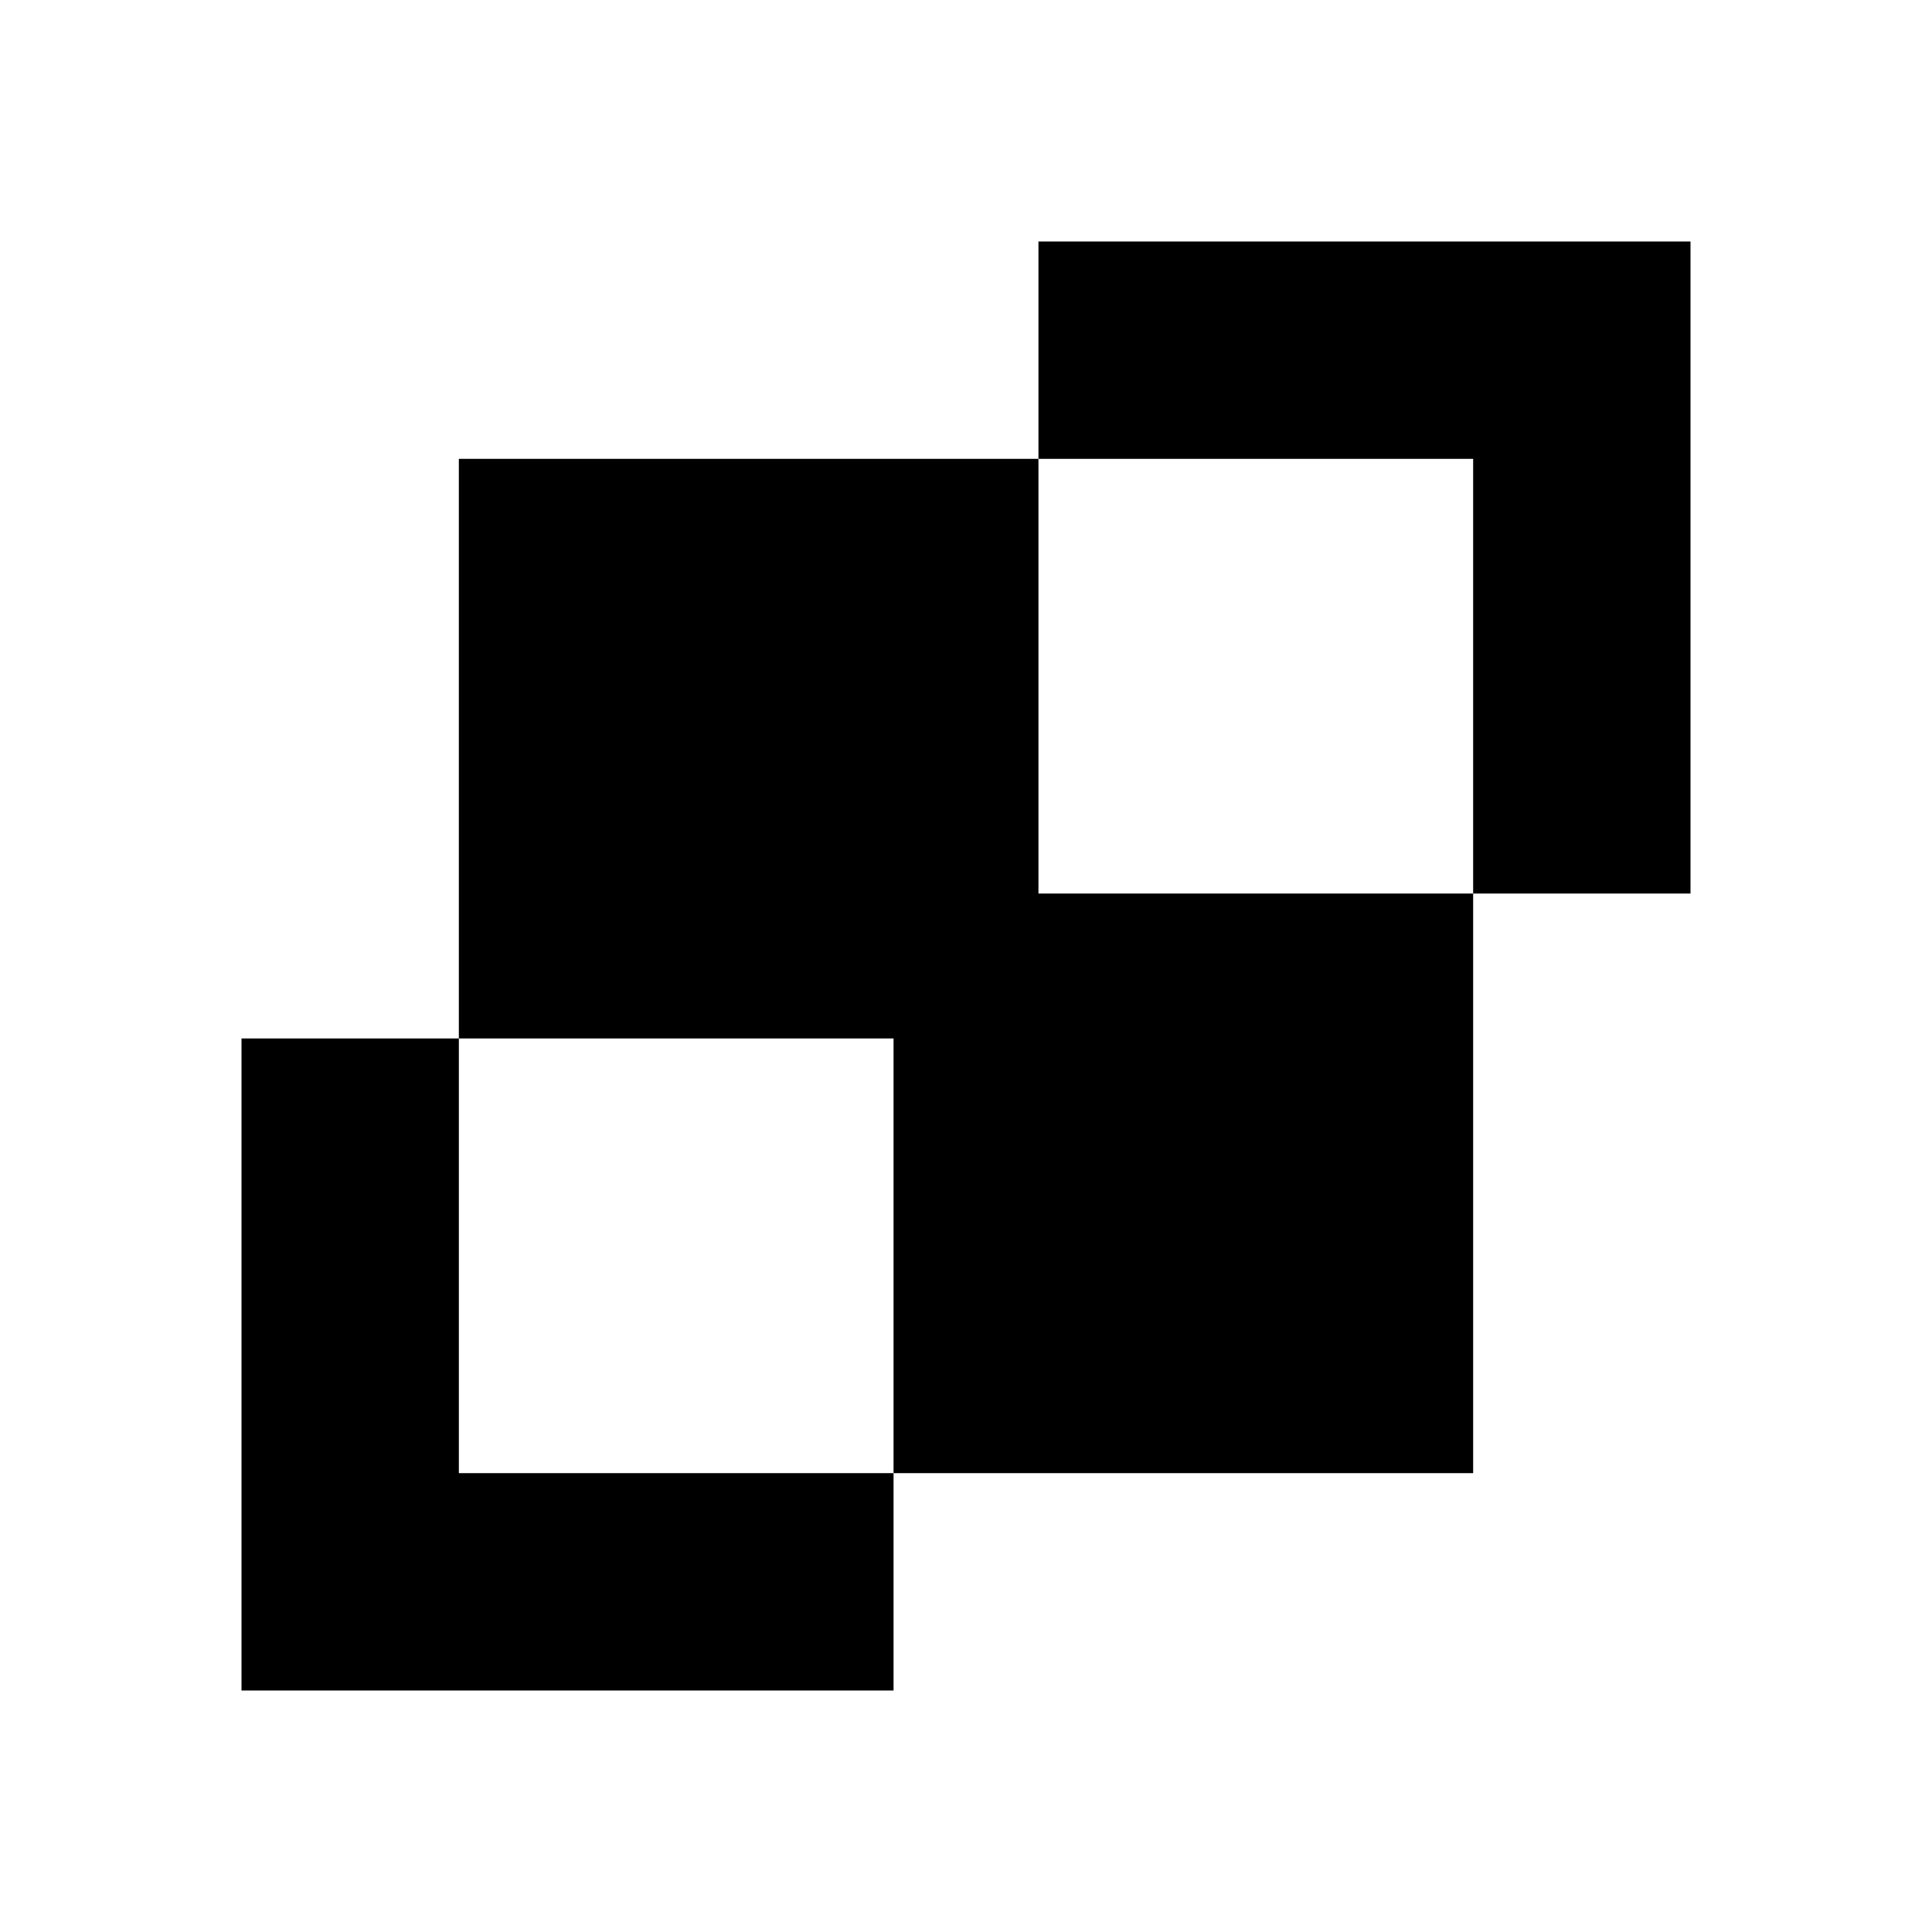 <svg width="16" height="16" viewBox="0 0 16 16" fill="none" xmlns="http://www.w3.org/2000/svg">
<path fill-rule="evenodd" clip-rule="evenodd" d="M14 2H8.6V3.8H3.8V8.6H2V14H7.4V12.2H12.2V7.4H14V2ZM12.2 7.4V3.8H8.6V7.4H12.2ZM7.4 12.2H3.8V8.6H7.4V12.2Z" fill="currentColor"/>
</svg>
